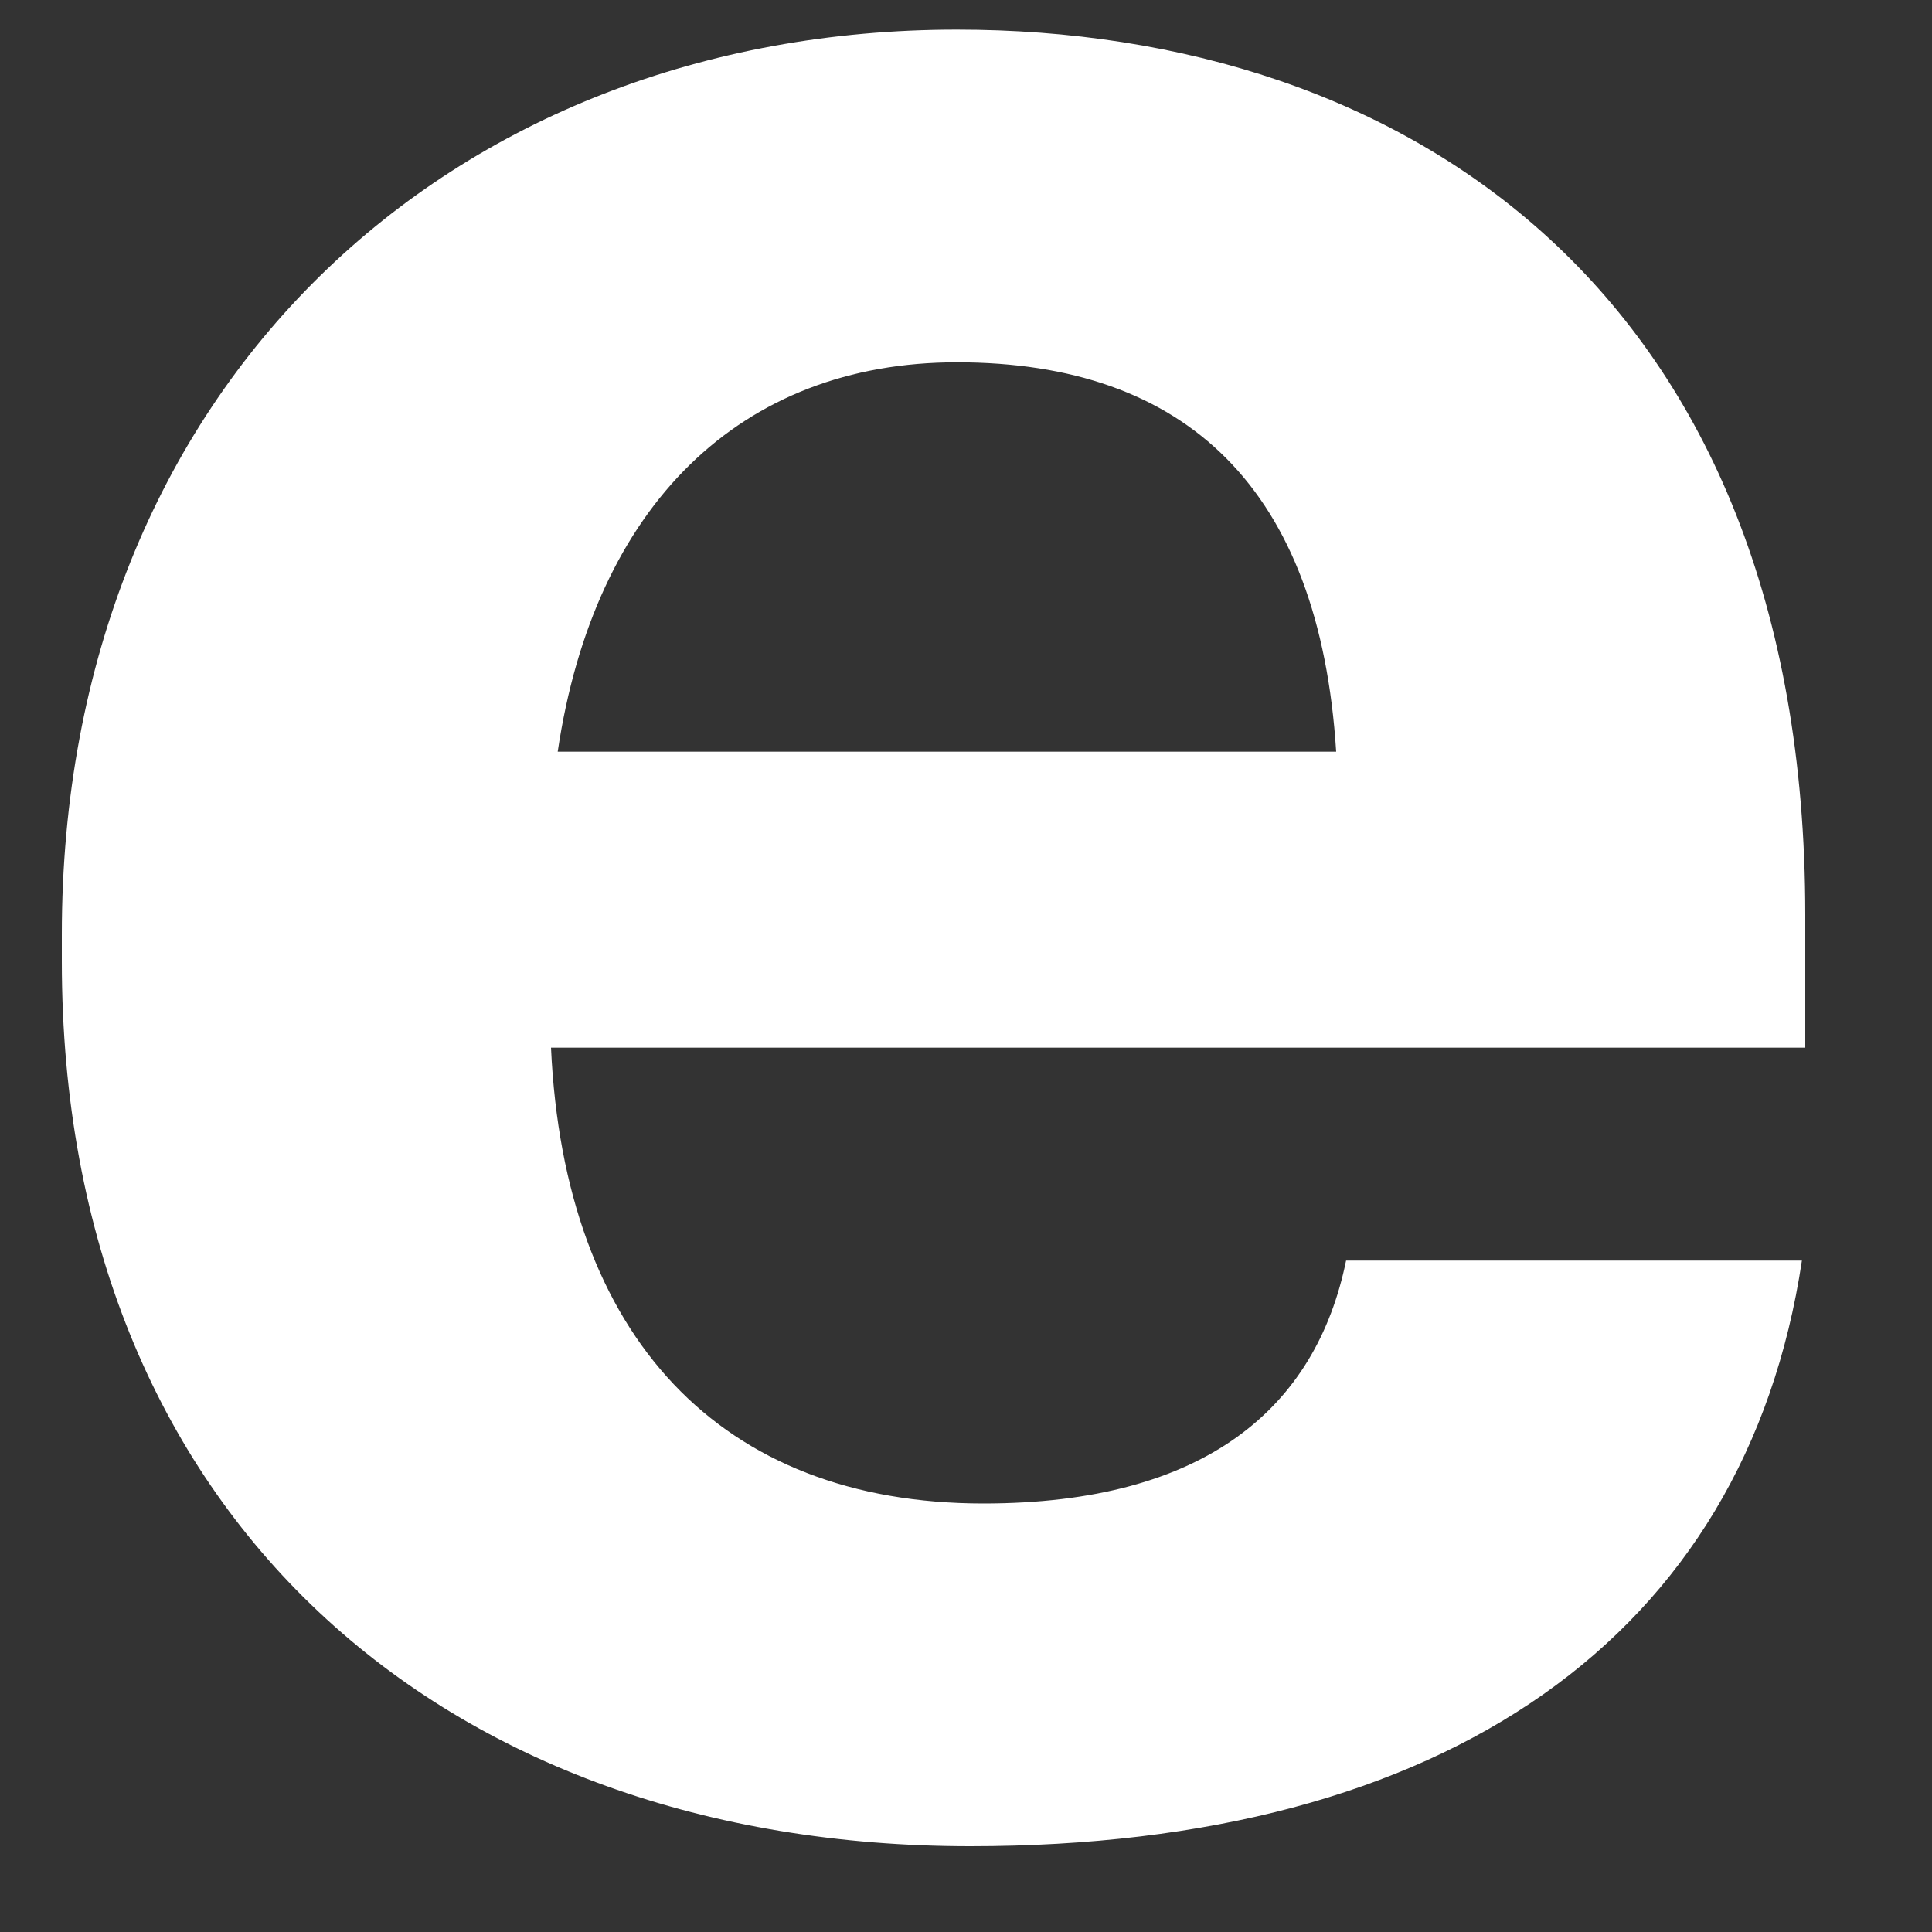 <svg width="15" height="15" viewBox="0 0 15 15" fill="none" xmlns="http://www.w3.org/2000/svg">
<rect x="0" y="0" width="15" height="15" fill="#333333" stroke="none"/>
<path d="M7.532 14.334C11.226 14.334 13.551 12.706 13.99 9.787H10.451C10.218 10.924 9.366 11.673 7.635 11.673C5.595 11.673 4.381 10.382 4.278 8.134H14.016V7.101C14.016 2.271 10.916 0.23 7.429 0.23C3.503 0.23 0.48 2.994 0.48 7.256V7.463C0.48 11.776 3.451 14.334 7.532 14.334ZM4.33 5.836C4.614 3.924 5.751 2.813 7.429 2.813C9.211 2.813 10.245 3.795 10.374 5.836H4.33Z" fill="white"/>
</svg>
